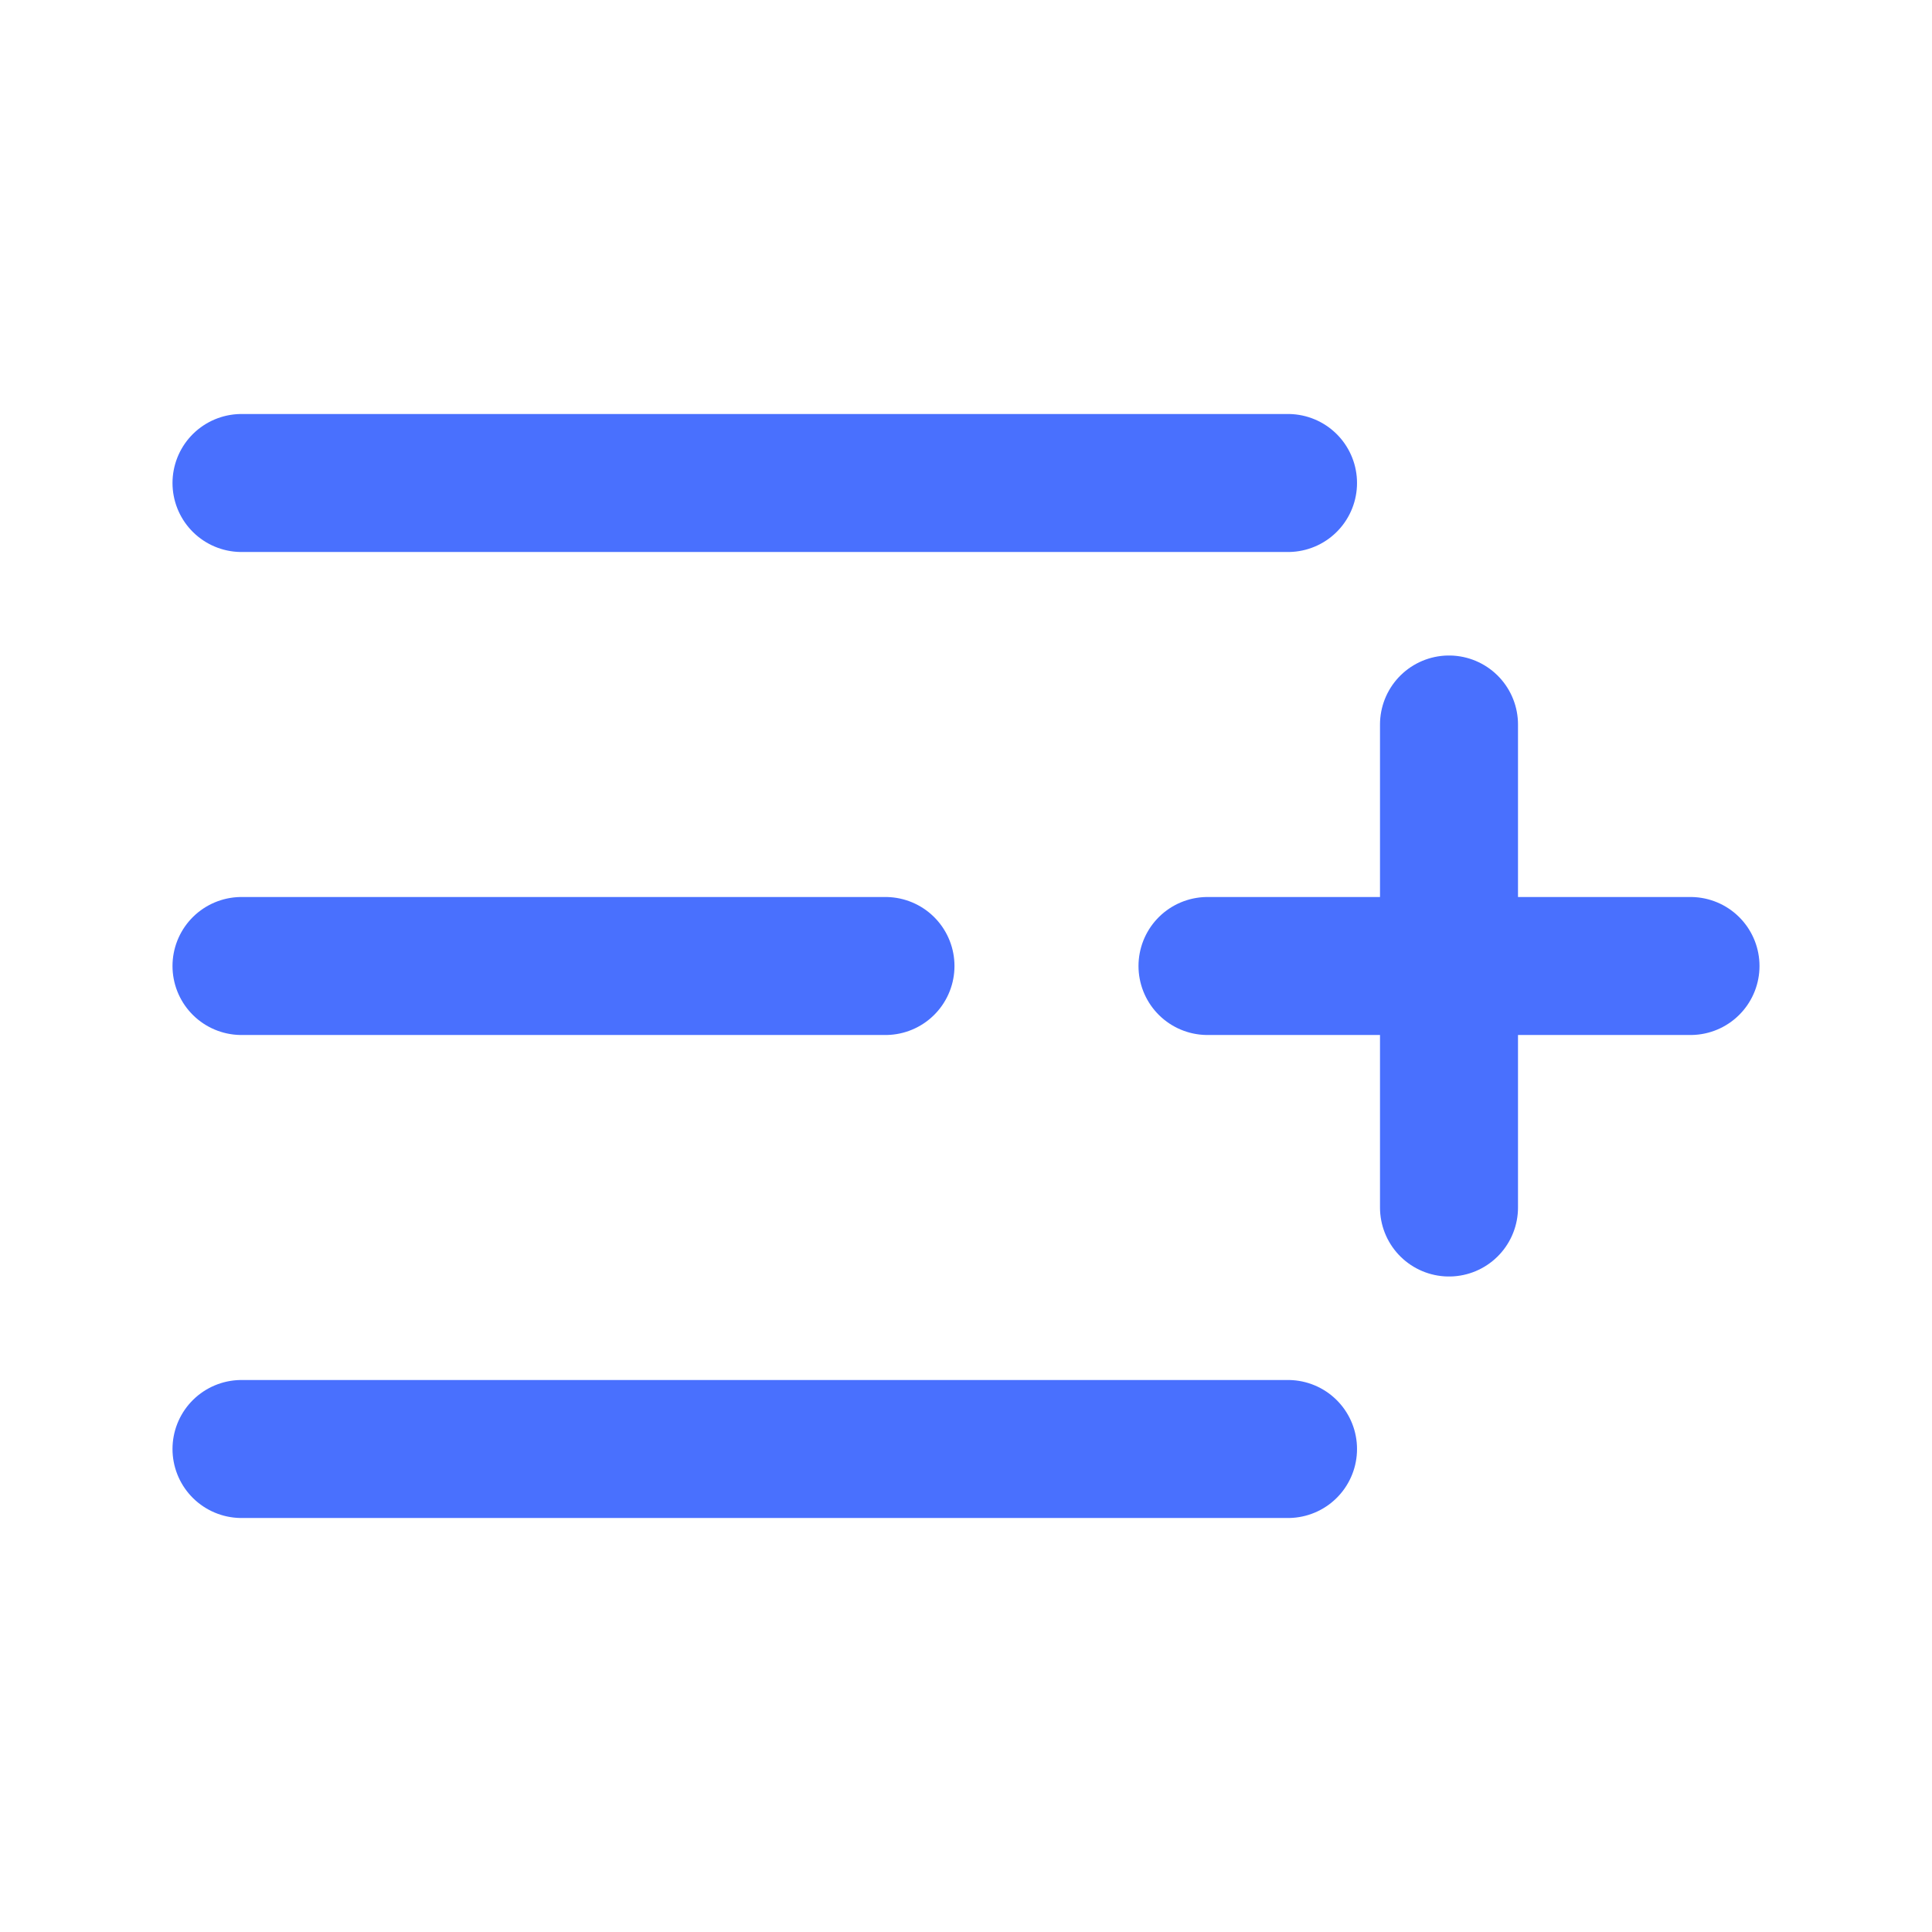 <svg width="28" height="28" viewBox="0 0 28 28" fill="none" xmlns="http://www.w3.org/2000/svg">
<path d="M12.833 14H3.5" stroke="#4970FE" stroke-width="2" stroke-linecap="round" stroke-linejoin="round"/>
<path d="M18.667 7H3.5" stroke="#4970FE" stroke-width="2" stroke-linecap="round" stroke-linejoin="round"/>
<path d="M18.667 21H3.5" stroke="#4970FE" stroke-width="2" stroke-linecap="round" stroke-linejoin="round"/>
<path d="M21 10.5V17.5" stroke="#4970FE" stroke-width="2" stroke-linecap="round" stroke-linejoin="round"/>
<path d="M24.5 14H17.5" stroke="#4970FE" stroke-width="2" stroke-linecap="round" stroke-linejoin="round"/>
</svg>
